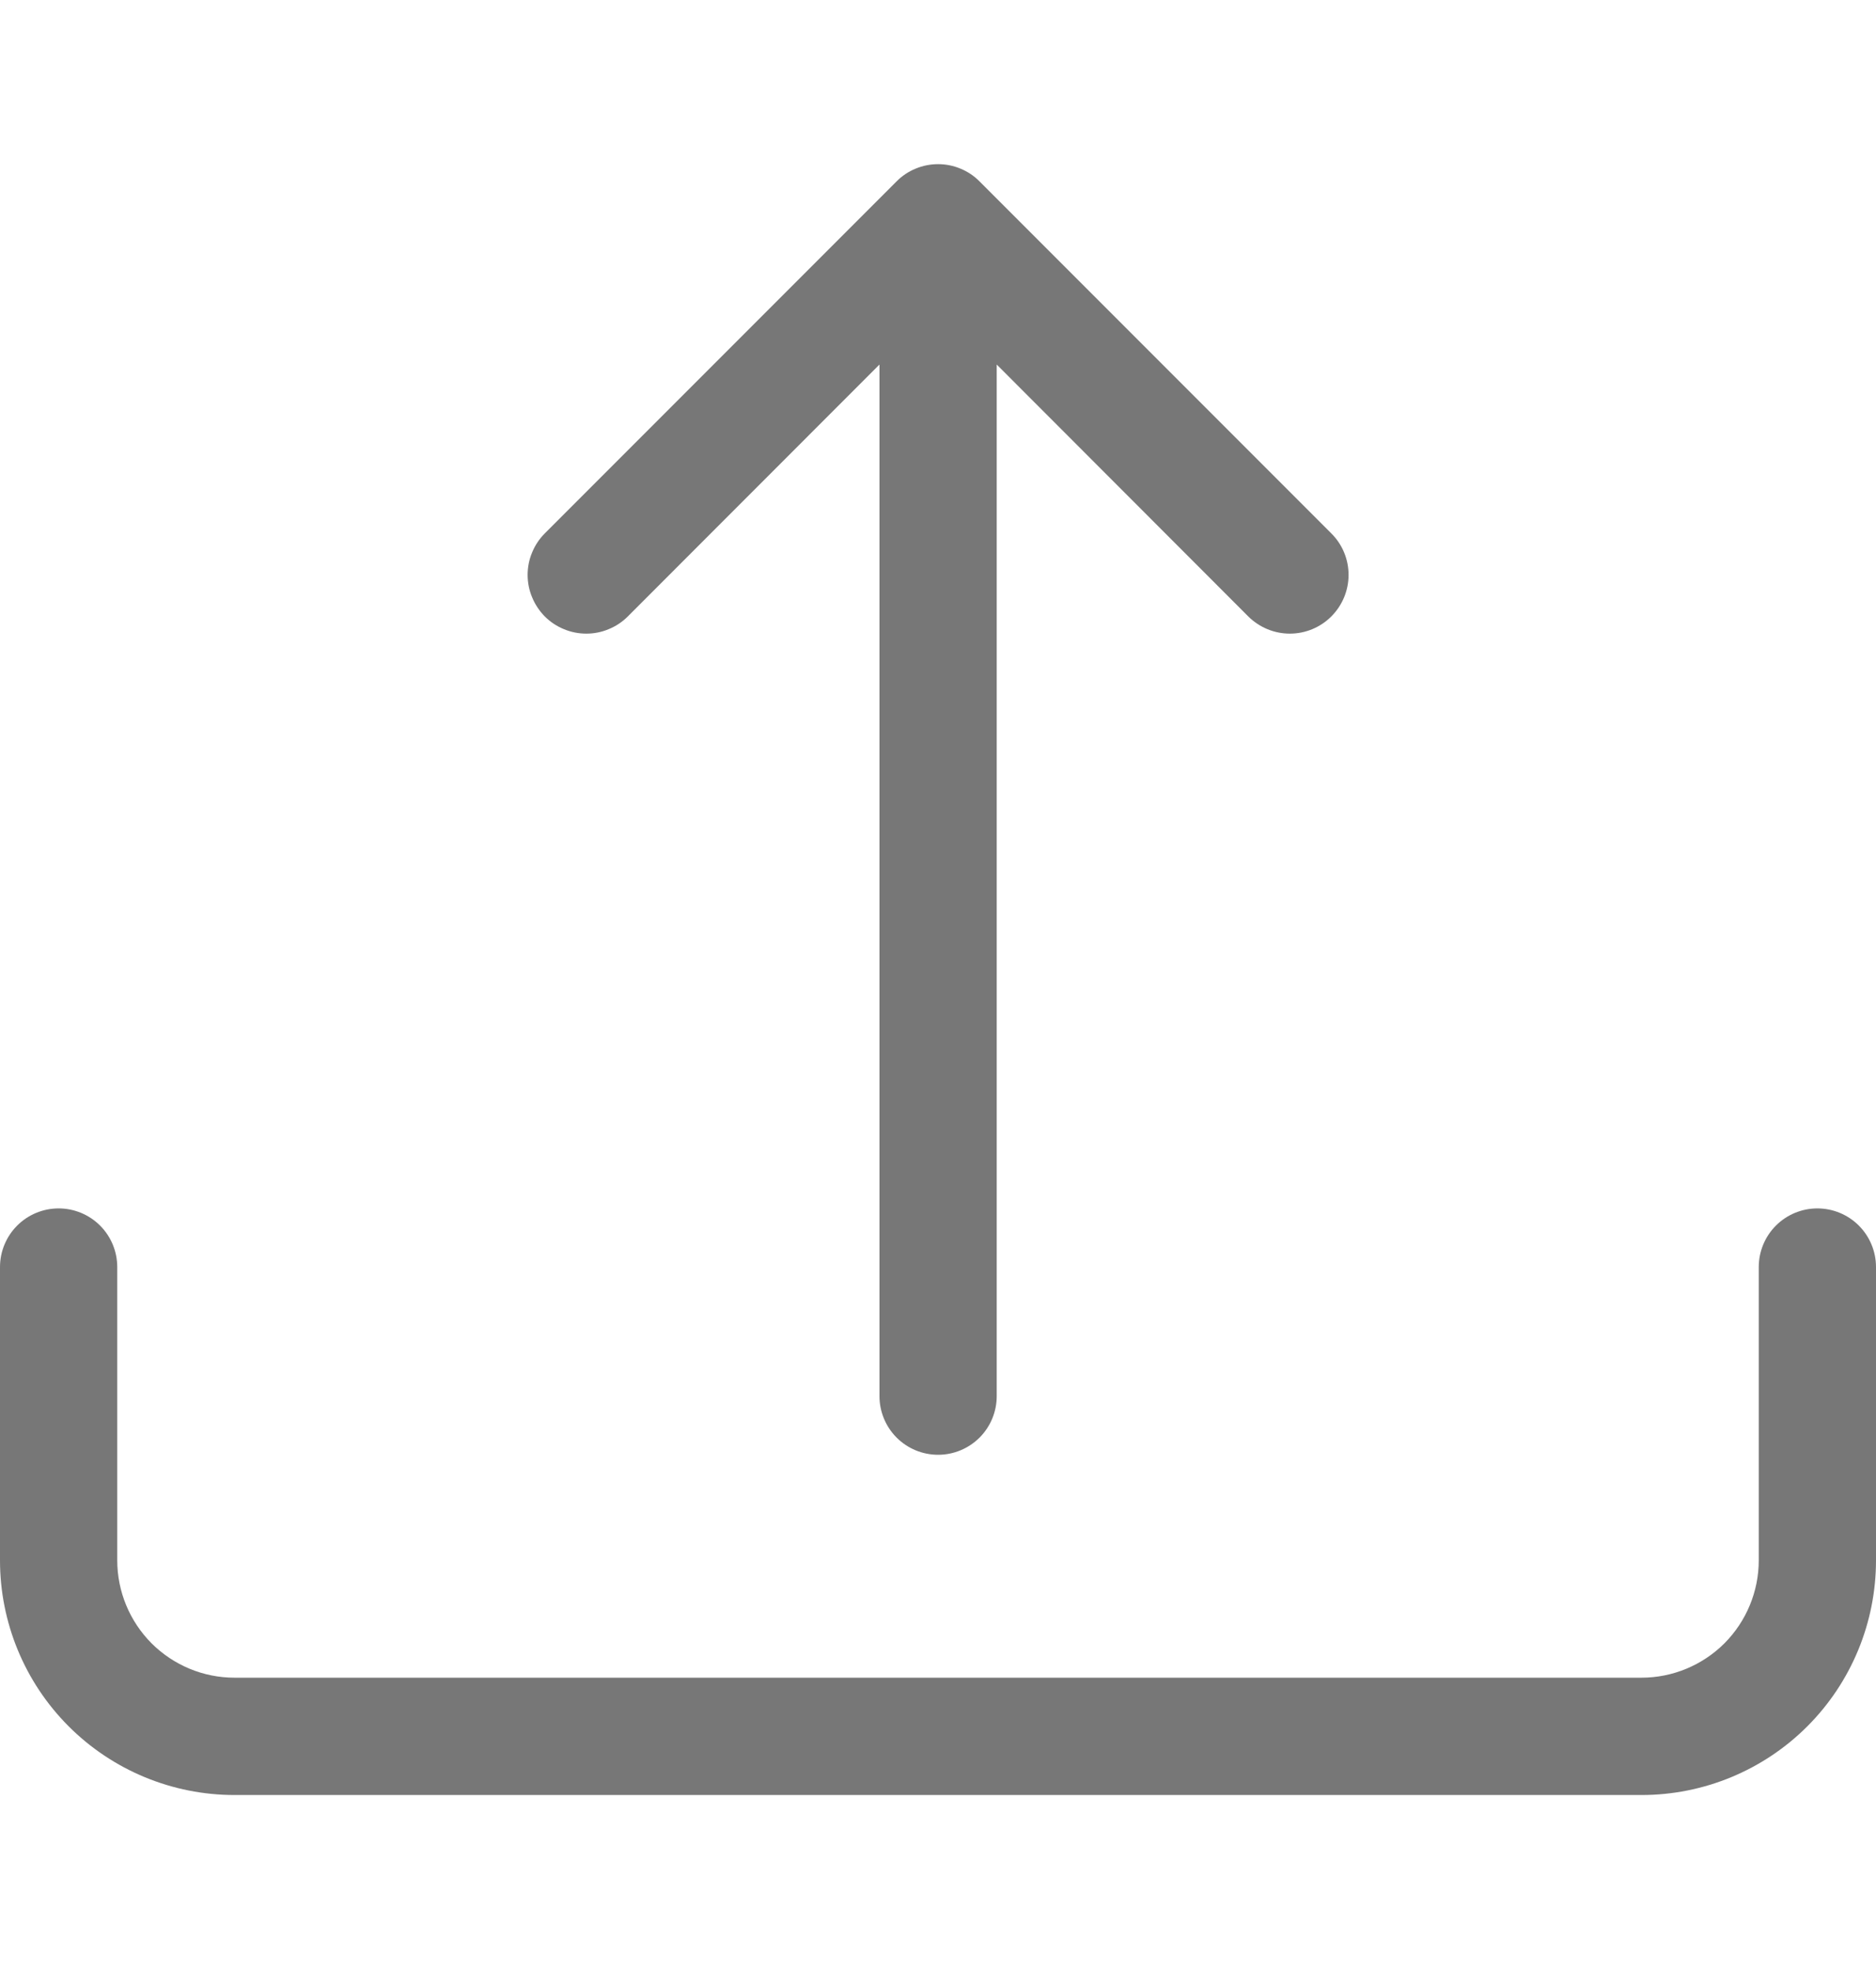 <svg width="20" height="21" viewBox="0 0 20 21" fill="none" xmlns="http://www.w3.org/2000/svg">
<g id="Upload">
<path id="Vector" d="M0.625 12.875C0.791 12.875 0.95 12.941 1.067 13.058C1.184 13.175 1.25 13.334 1.25 13.5V16.625C1.25 16.956 1.382 17.274 1.616 17.509C1.851 17.743 2.168 17.875 2.5 17.875H17.5C17.831 17.875 18.149 17.743 18.384 17.509C18.618 17.274 18.75 16.956 18.75 16.625V13.5C18.75 13.334 18.816 13.175 18.933 13.058C19.05 12.941 19.209 12.875 19.375 12.875C19.541 12.875 19.7 12.941 19.817 13.058C19.934 13.175 20 13.334 20 13.5V16.625C20 17.288 19.737 17.924 19.268 18.393C18.799 18.862 18.163 19.125 17.5 19.125H2.5C1.837 19.125 1.201 18.862 0.732 18.393C0.263 17.924 0 17.288 0 16.625V13.5C0 13.334 0.066 13.175 0.183 13.058C0.3 12.941 0.459 12.875 0.625 12.875Z" fill="#777777"/>
<path id="Vector_2" d="M9.558 1.933C9.616 1.874 9.685 1.828 9.761 1.797C9.837 1.765 9.919 1.749 10.001 1.749C10.083 1.749 10.164 1.765 10.24 1.797C10.316 1.828 10.385 1.874 10.443 1.933L14.193 5.683C14.311 5.8 14.377 5.959 14.377 6.125C14.377 6.291 14.311 6.45 14.193 6.568C14.076 6.685 13.917 6.751 13.751 6.751C13.585 6.751 13.426 6.685 13.308 6.568L10.626 3.884V14.875C10.626 15.041 10.56 15.2 10.443 15.317C10.325 15.434 10.167 15.5 10.001 15.5C9.835 15.5 9.676 15.434 9.559 15.317C9.442 15.2 9.376 15.041 9.376 14.875V3.884L6.693 6.568C6.635 6.626 6.566 6.672 6.49 6.703C6.414 6.735 6.333 6.751 6.251 6.751C6.169 6.751 6.087 6.735 6.011 6.703C5.935 6.672 5.866 6.626 5.808 6.568C5.75 6.509 5.704 6.44 5.673 6.364C5.641 6.289 5.625 6.207 5.625 6.125C5.625 6.043 5.641 5.961 5.673 5.886C5.704 5.81 5.75 5.741 5.808 5.683L9.558 1.933Z" fill="#777777"/>
</g>
</svg>
